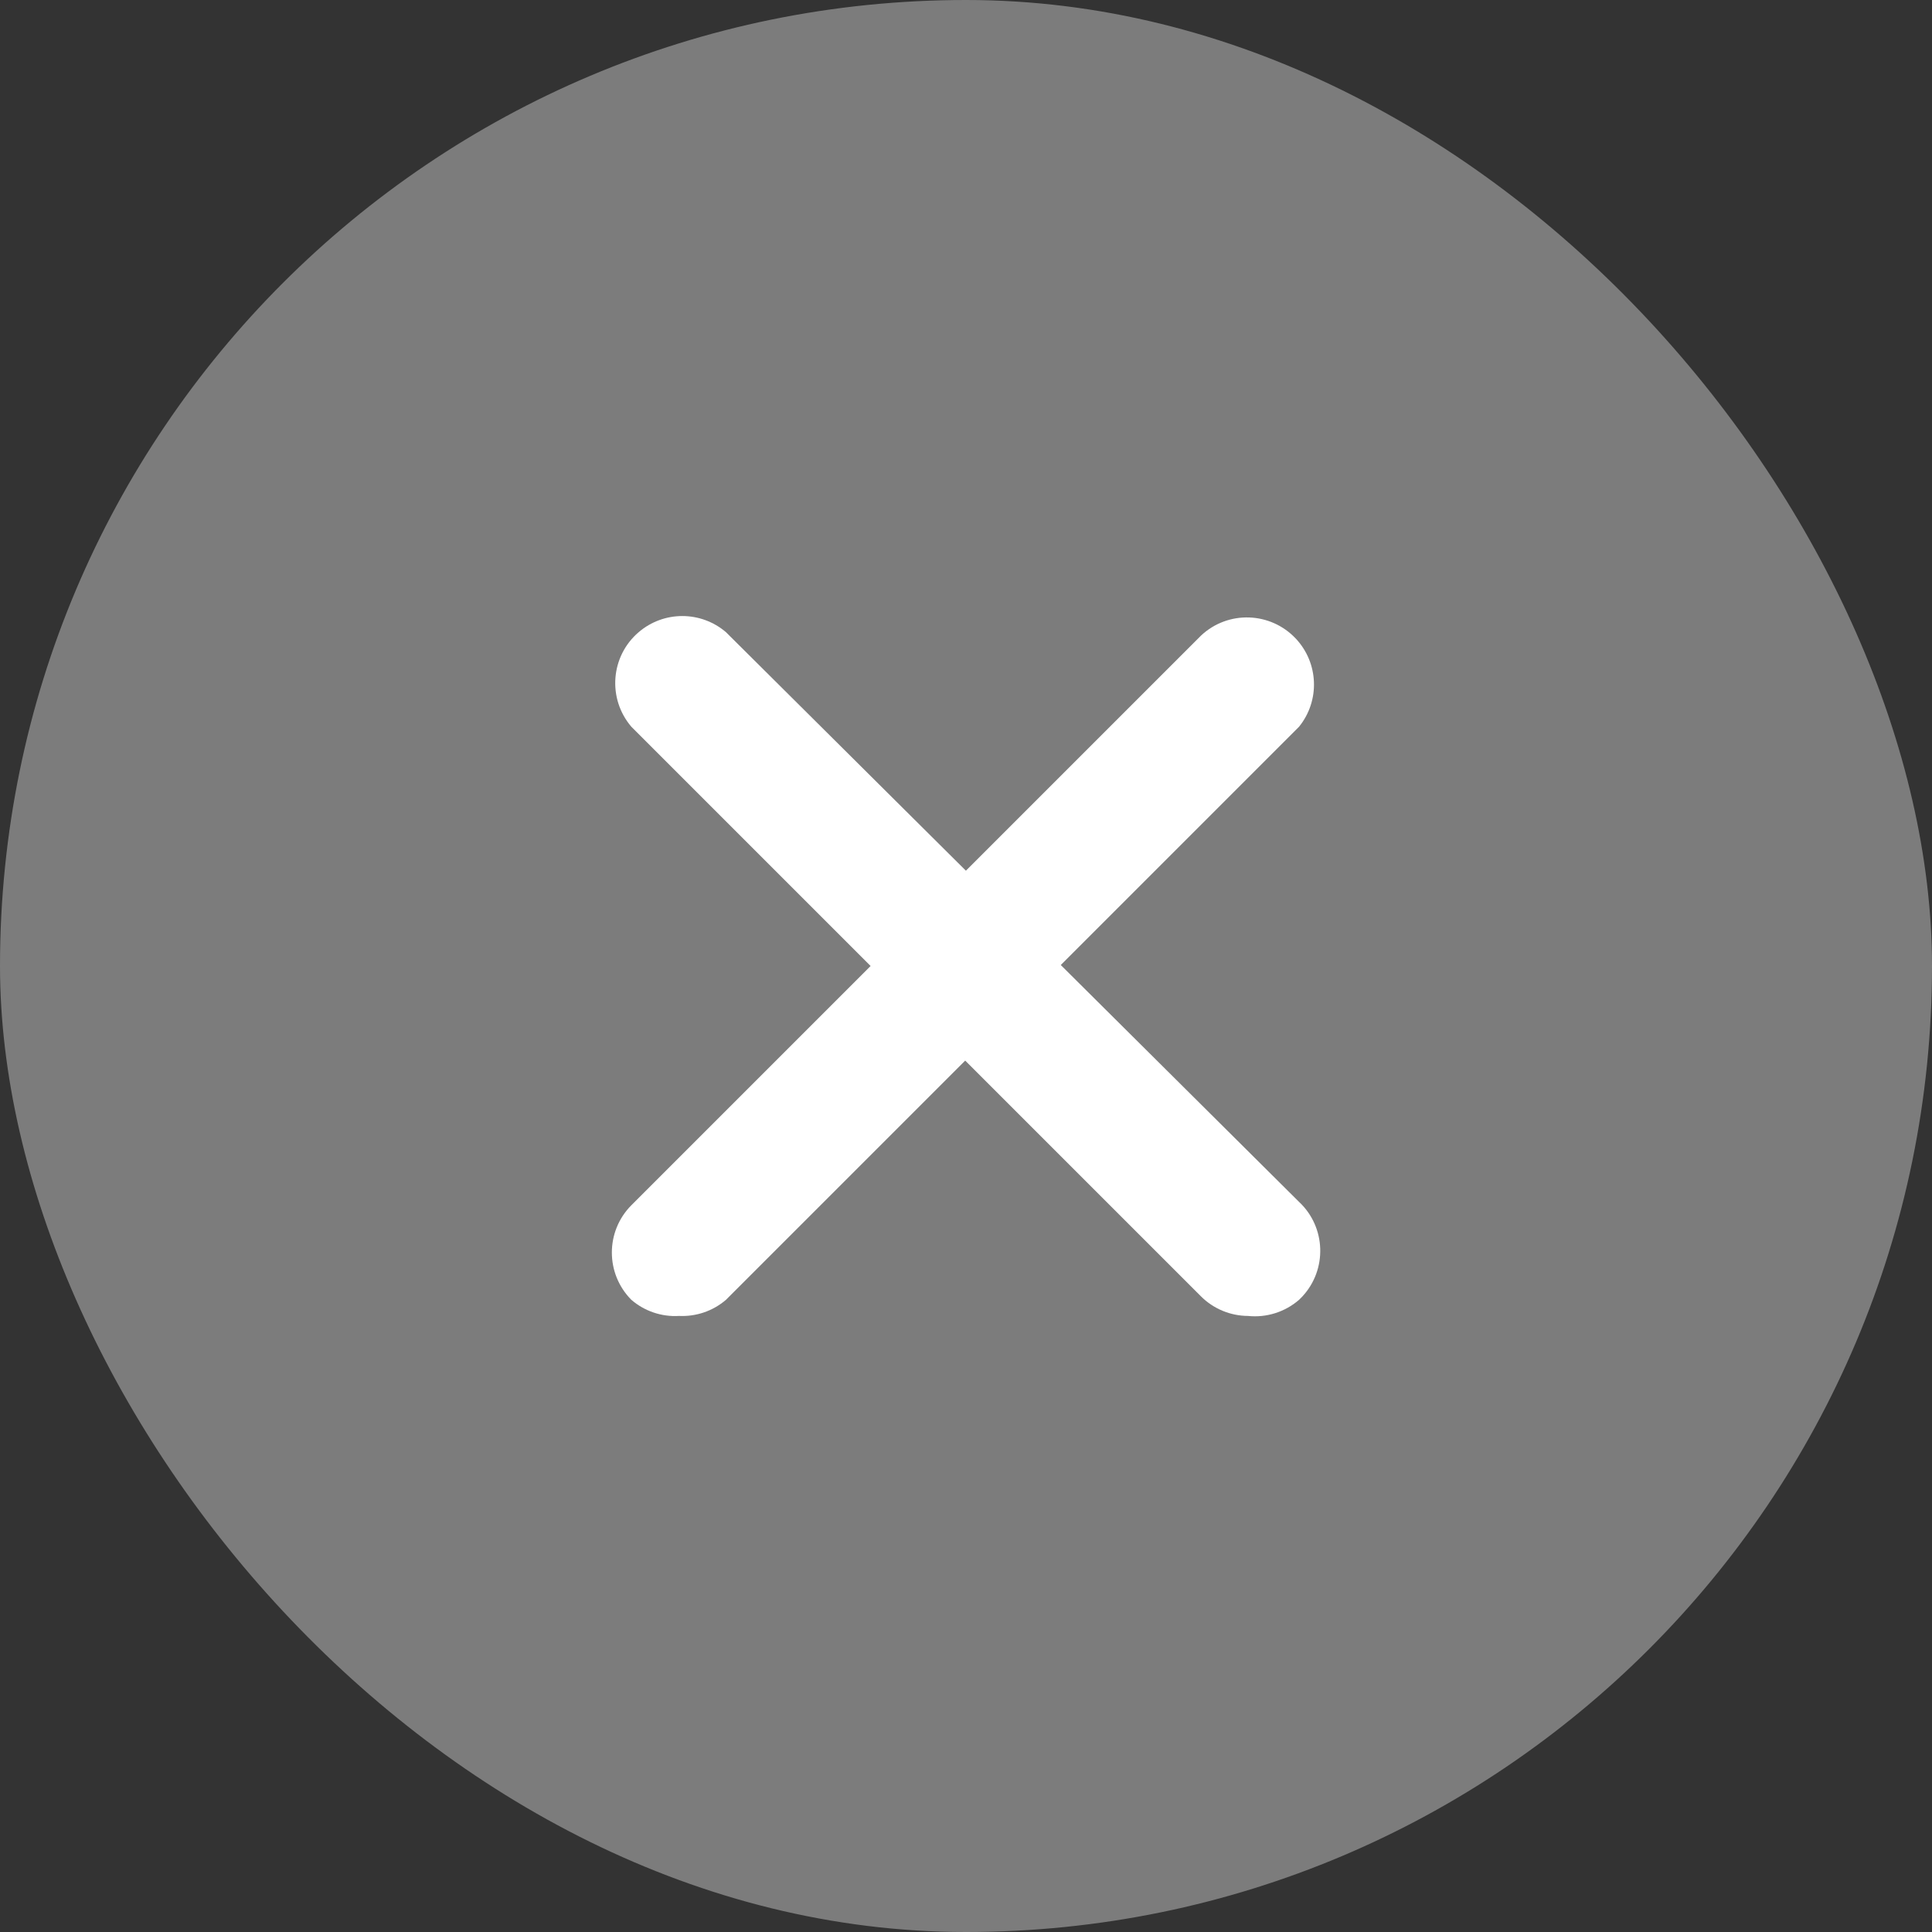 <svg width="24" height="24" viewBox="0 0 24 24" fill="none" xmlns="http://www.w3.org/2000/svg">
<rect x="0" y="0" width="24" height="24" fill="#333333" stroke="none"/>
<rect width="24" height="24" rx="12" fill="#7C7C7C"/>
<g clip-path="url(#clip0_2995_50921)">
<path d="M8.435 16.347C8.219 16.36 8.007 16.288 7.843 16.147C7.52 15.822 7.52 15.297 7.843 14.972L14.92 7.895C15.256 7.58 15.783 7.598 16.098 7.934C16.382 8.238 16.399 8.705 16.137 9.028L9.018 16.147C8.856 16.286 8.648 16.357 8.435 16.347Z" fill="white"/>
<path d="M15.503 16.347C15.285 16.346 15.075 16.259 14.92 16.105L7.843 9.028C7.544 8.678 7.584 8.152 7.934 7.853C8.246 7.586 8.706 7.586 9.018 7.853L16.137 14.93C16.473 15.244 16.49 15.772 16.176 16.108C16.163 16.121 16.15 16.134 16.137 16.147C15.963 16.298 15.733 16.371 15.503 16.347Z" fill="white"/>
</g>
<defs>
<clipPath id="clip0_2995_50921">
<rect width="8.8" height="8.8" fill="white" transform="translate(7.6 7.6)"/>
</clipPath>
</defs>
</svg>
